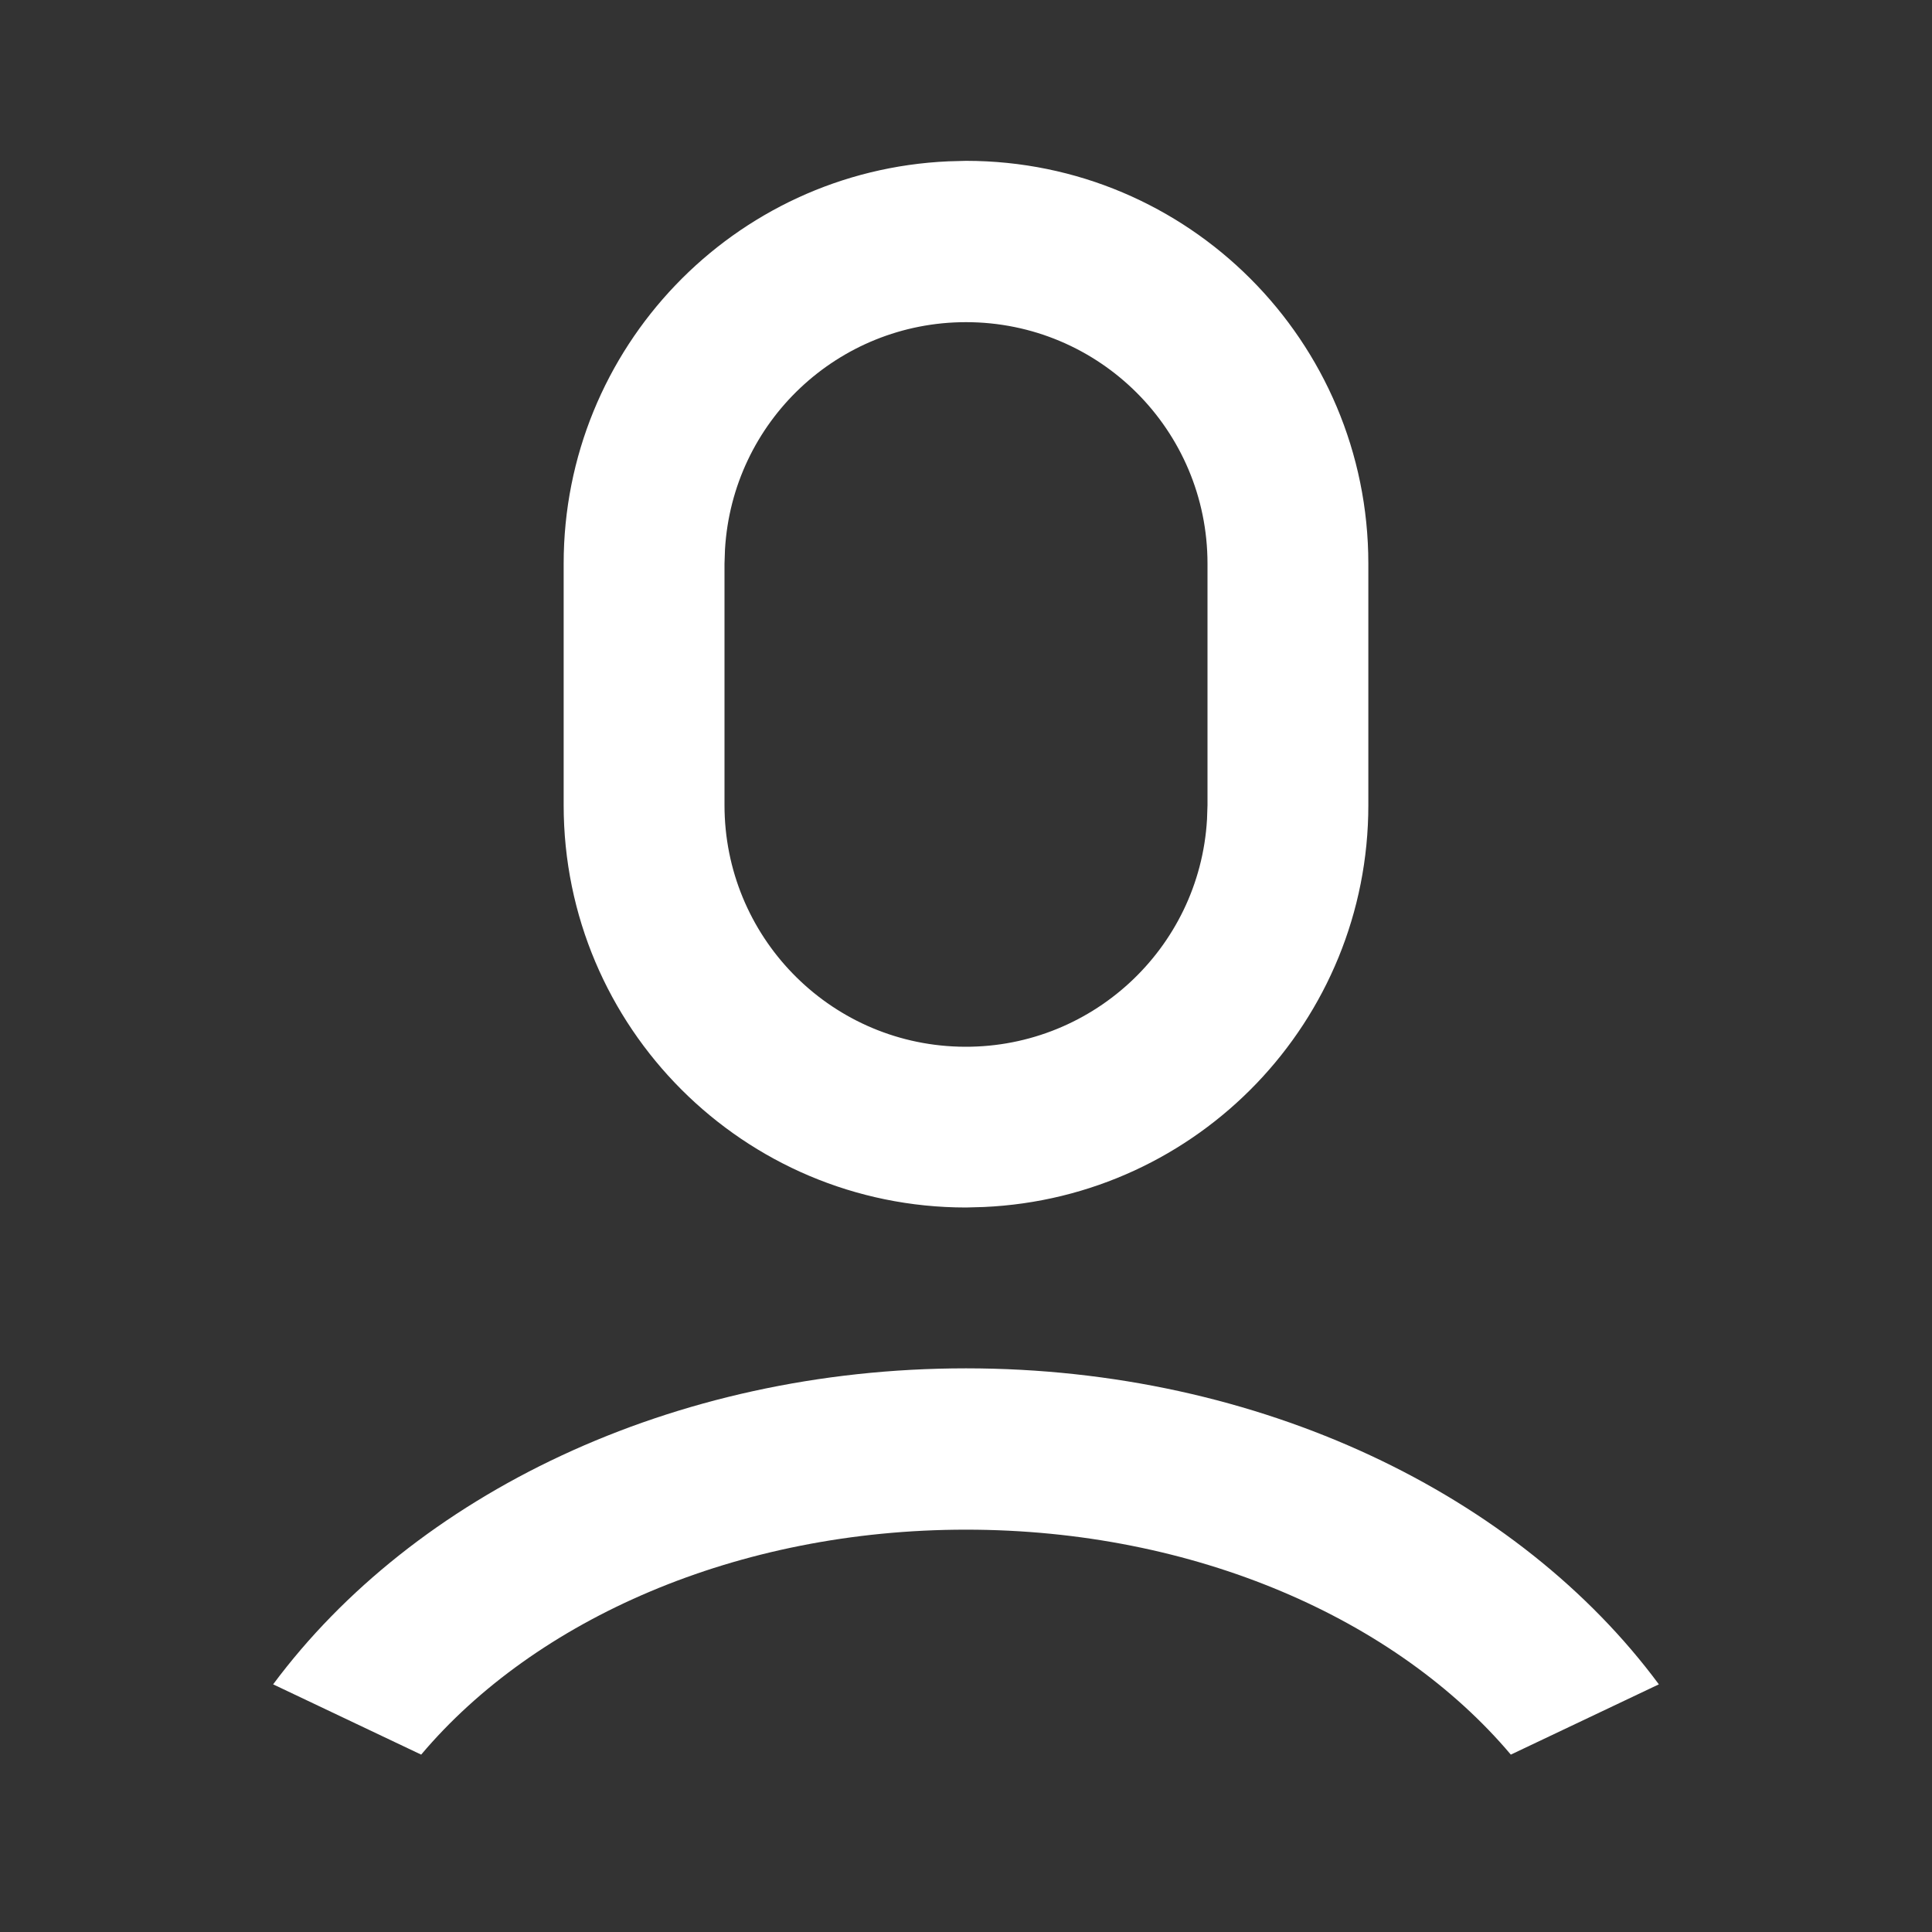<?xml version="1.0" encoding="UTF-8"?>
<svg xmlns="http://www.w3.org/2000/svg" xmlns:xlink="http://www.w3.org/1999/xlink" width="16" height="16" viewBox="0 0 16 16" version="1.1">
<rect x="0" y="0" width="16" height="16" fill="#333333" stroke="none"/>
<g id="surface1">
<path style=" stroke:none;fill-rule:nonzero;fill:rgb(100%,100%,100%);fill-opacity:1;" d="M 8 11.332 C 10.441 11.332 12.578 12.383 13.738 13.949 L 12.512 14.531 C 11.566 13.41 9.898 12.668 8 12.668 C 6.102 12.668 4.434 13.41 3.488 14.531 L 2.262 13.949 C 3.426 12.383 5.559 11.332 8 11.332 Z M 8 1.332 C 9.84 1.332 11.332 2.824 11.332 4.668 L 11.332 6.668 C 11.332 8.453 9.926 9.918 8.145 9.996 L 8 10 C 6.16 10 4.668 8.508 4.668 6.668 L 4.668 4.668 C 4.668 2.883 6.074 1.414 7.855 1.336 Z M 8 2.668 C 6.941 2.668 6.066 3.492 6.004 4.551 L 6 4.668 L 6 6.668 C 6 7.75 6.859 8.637 7.941 8.668 C 9.023 8.699 9.934 7.863 9.996 6.785 L 10 6.668 L 10 4.668 C 10 3.562 9.105 2.668 8 2.668 Z M 8 2.668 "/>
</g>
</svg>
